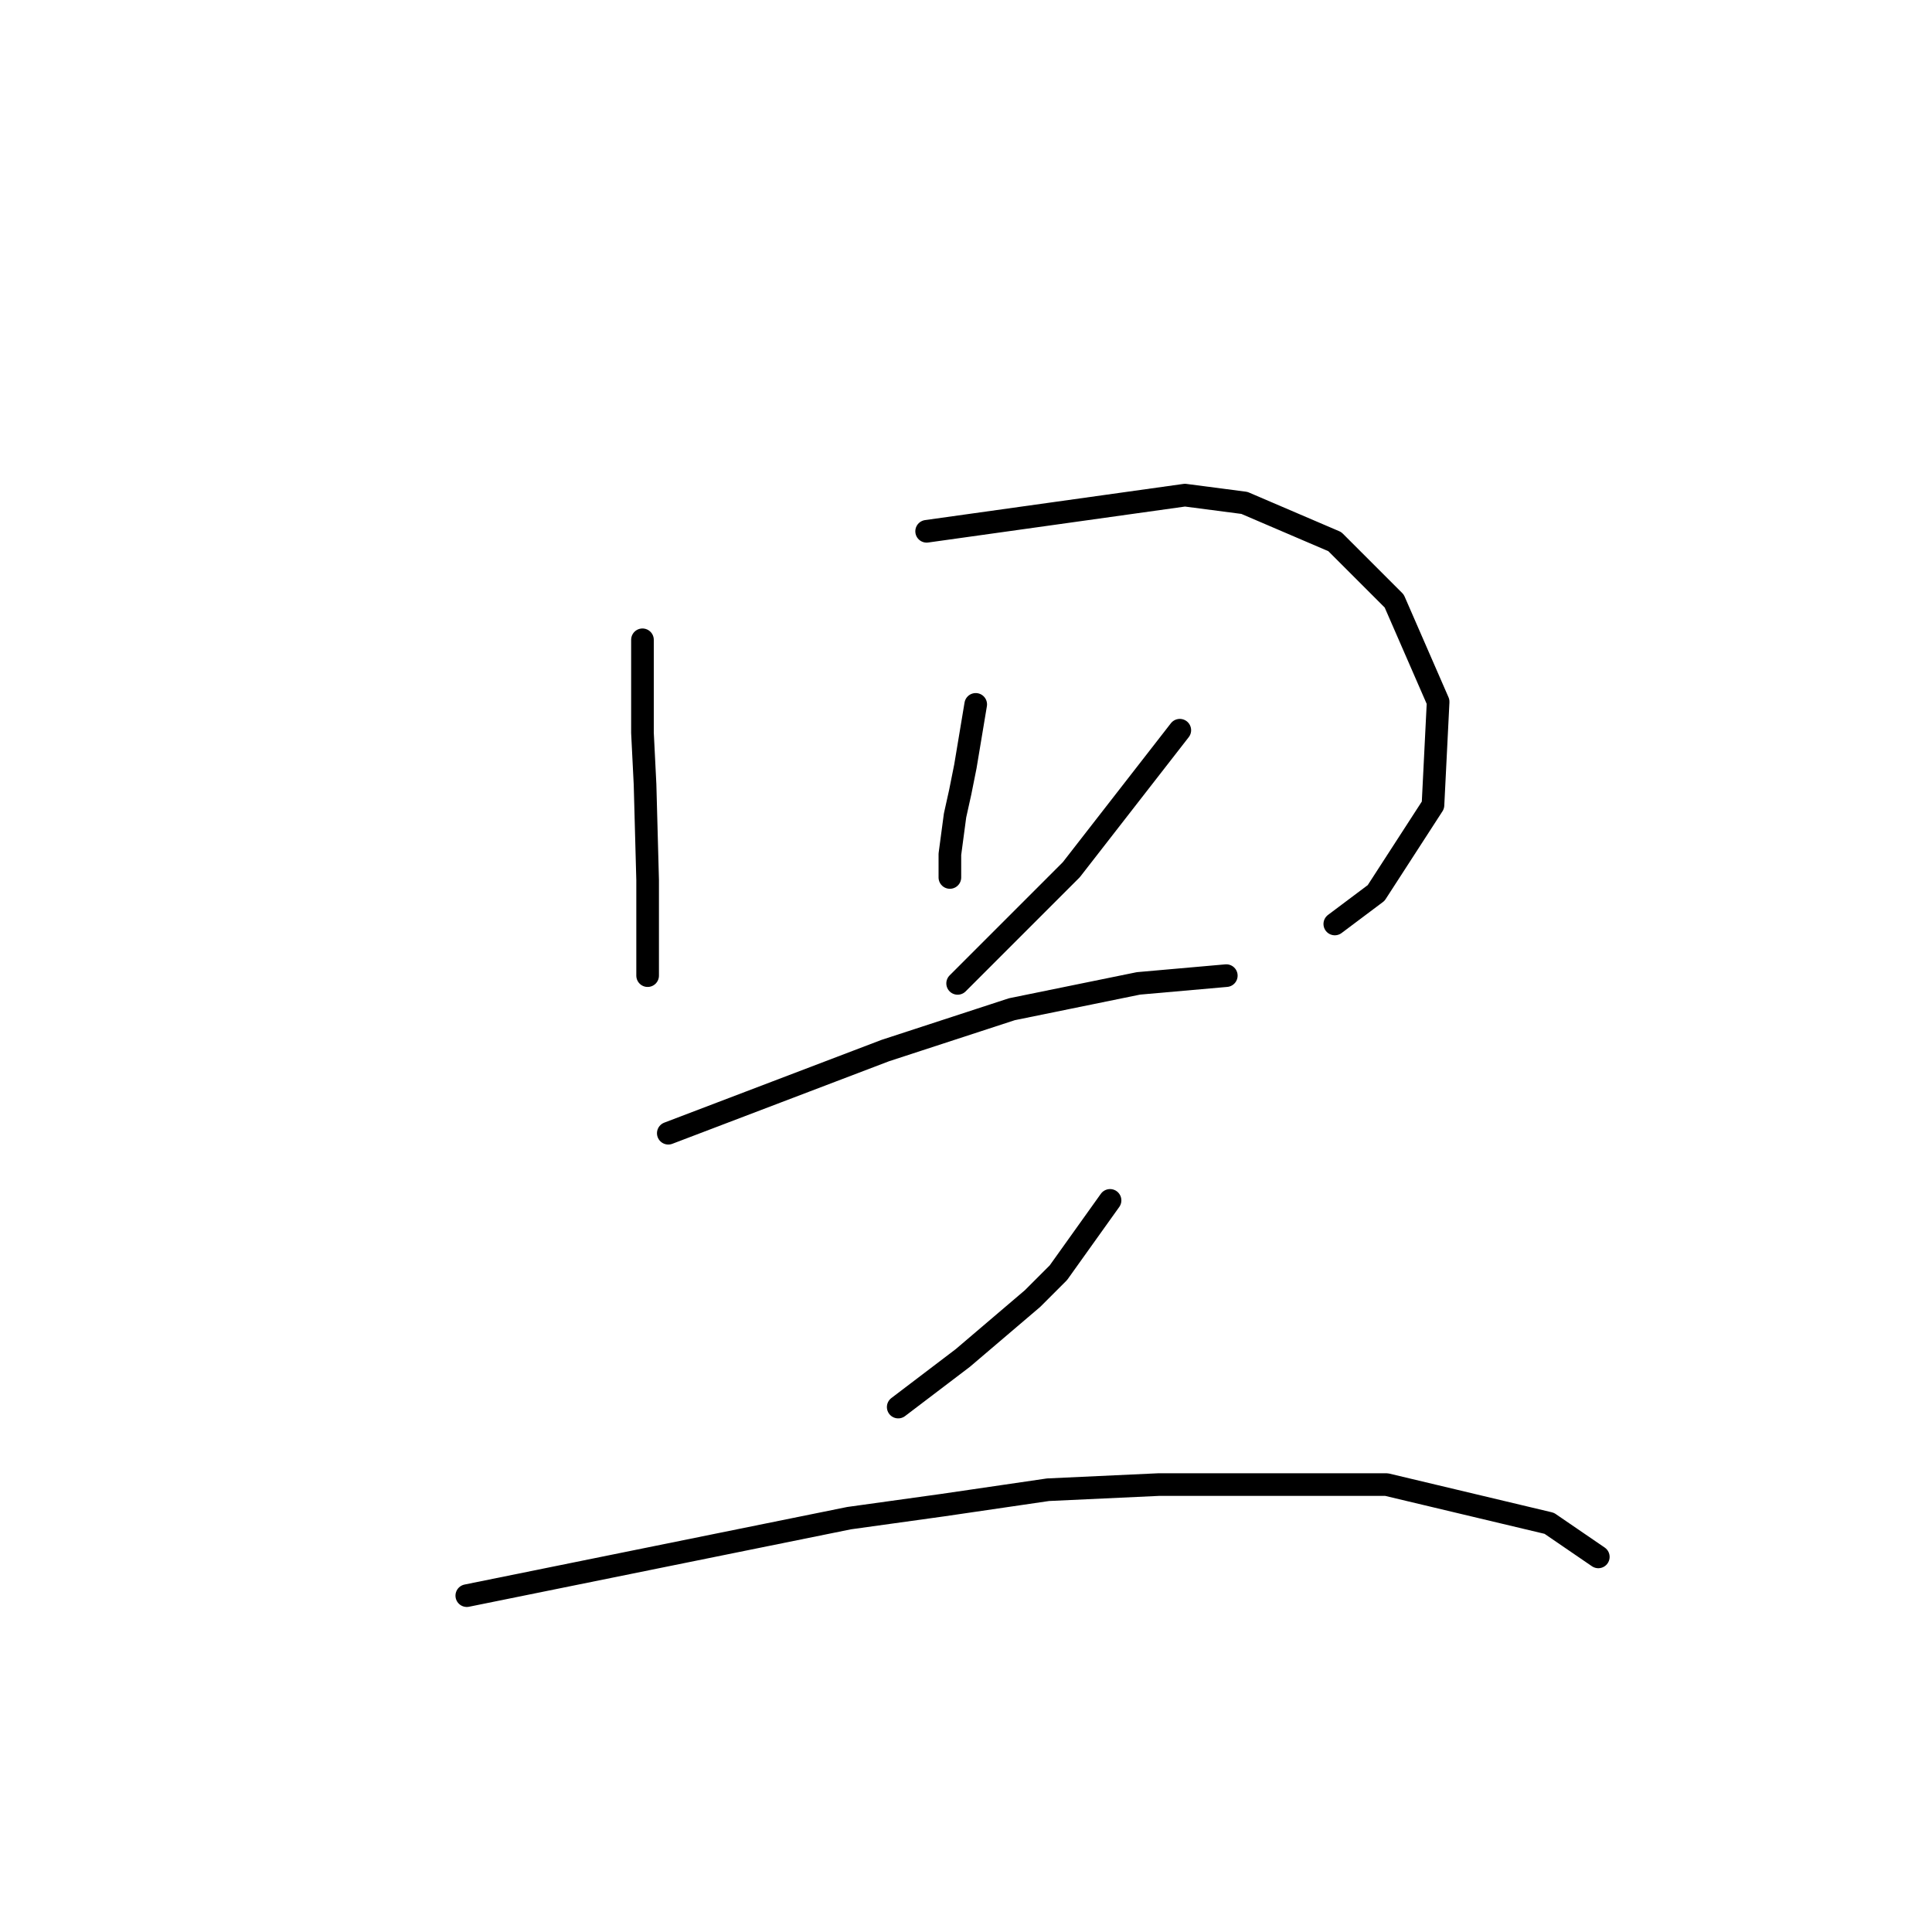 <?xml version="1.0" standalone="no"?>
    <svg width="256" height="256" xmlns="http://www.w3.org/2000/svg" version="1.1">
    <polyline stroke="black" stroke-width="3" stroke-linecap="round" fill="transparent" stroke-linejoin="round" points="85.13 84.777 85.13 90.939 85.13 97.1 85.472 103.946 85.814 116.612 85.814 125.169 85.814 129.277 85.814 129.277 " />
        <polyline stroke="black" stroke-width="3" stroke-linecap="round" fill="transparent" stroke-linejoin="round" points="122.784 70.4 139.899 68.004 157.014 65.608 164.887 66.635 176.868 71.769 184.741 79.642 190.56 92.992 189.876 106.685 182.345 118.323 176.868 122.431 176.868 122.431 " />
        <polyline stroke="black" stroke-width="3" stroke-linecap="round" fill="transparent" stroke-linejoin="round" points="129.287 93.335 128.603 97.442 127.918 101.55 127.233 104.973 126.549 108.054 125.864 113.189 125.864 116.269 125.864 116.269 " />
        <polyline stroke="black" stroke-width="3" stroke-linecap="round" fill="transparent" stroke-linejoin="round" points="156.33 96.758 149.141 106 141.953 115.242 126.891 130.304 126.891 130.304 " />
        <polyline stroke="black" stroke-width="3" stroke-linecap="round" fill="transparent" stroke-linejoin="round" points="88.553 150.158 102.93 144.681 117.307 139.204 134.08 133.727 150.853 130.304 162.491 129.277 162.491 129.277 " />
        <polyline stroke="black" stroke-width="3" stroke-linecap="round" fill="transparent" stroke-linejoin="round" points="147.087 159.058 143.664 163.85 140.241 168.643 136.818 172.066 127.576 179.939 119.018 186.443 119.018 186.443 " />
        <polyline stroke="black" stroke-width="3" stroke-linecap="round" fill="transparent" stroke-linejoin="round" points="61.853 211.431 87.183 206.296 112.514 201.162 124.837 199.45 138.872 197.396 153.591 196.712 183.714 196.712 205.28 201.846 211.784 206.296 211.784 206.296 " />
        </svg>
